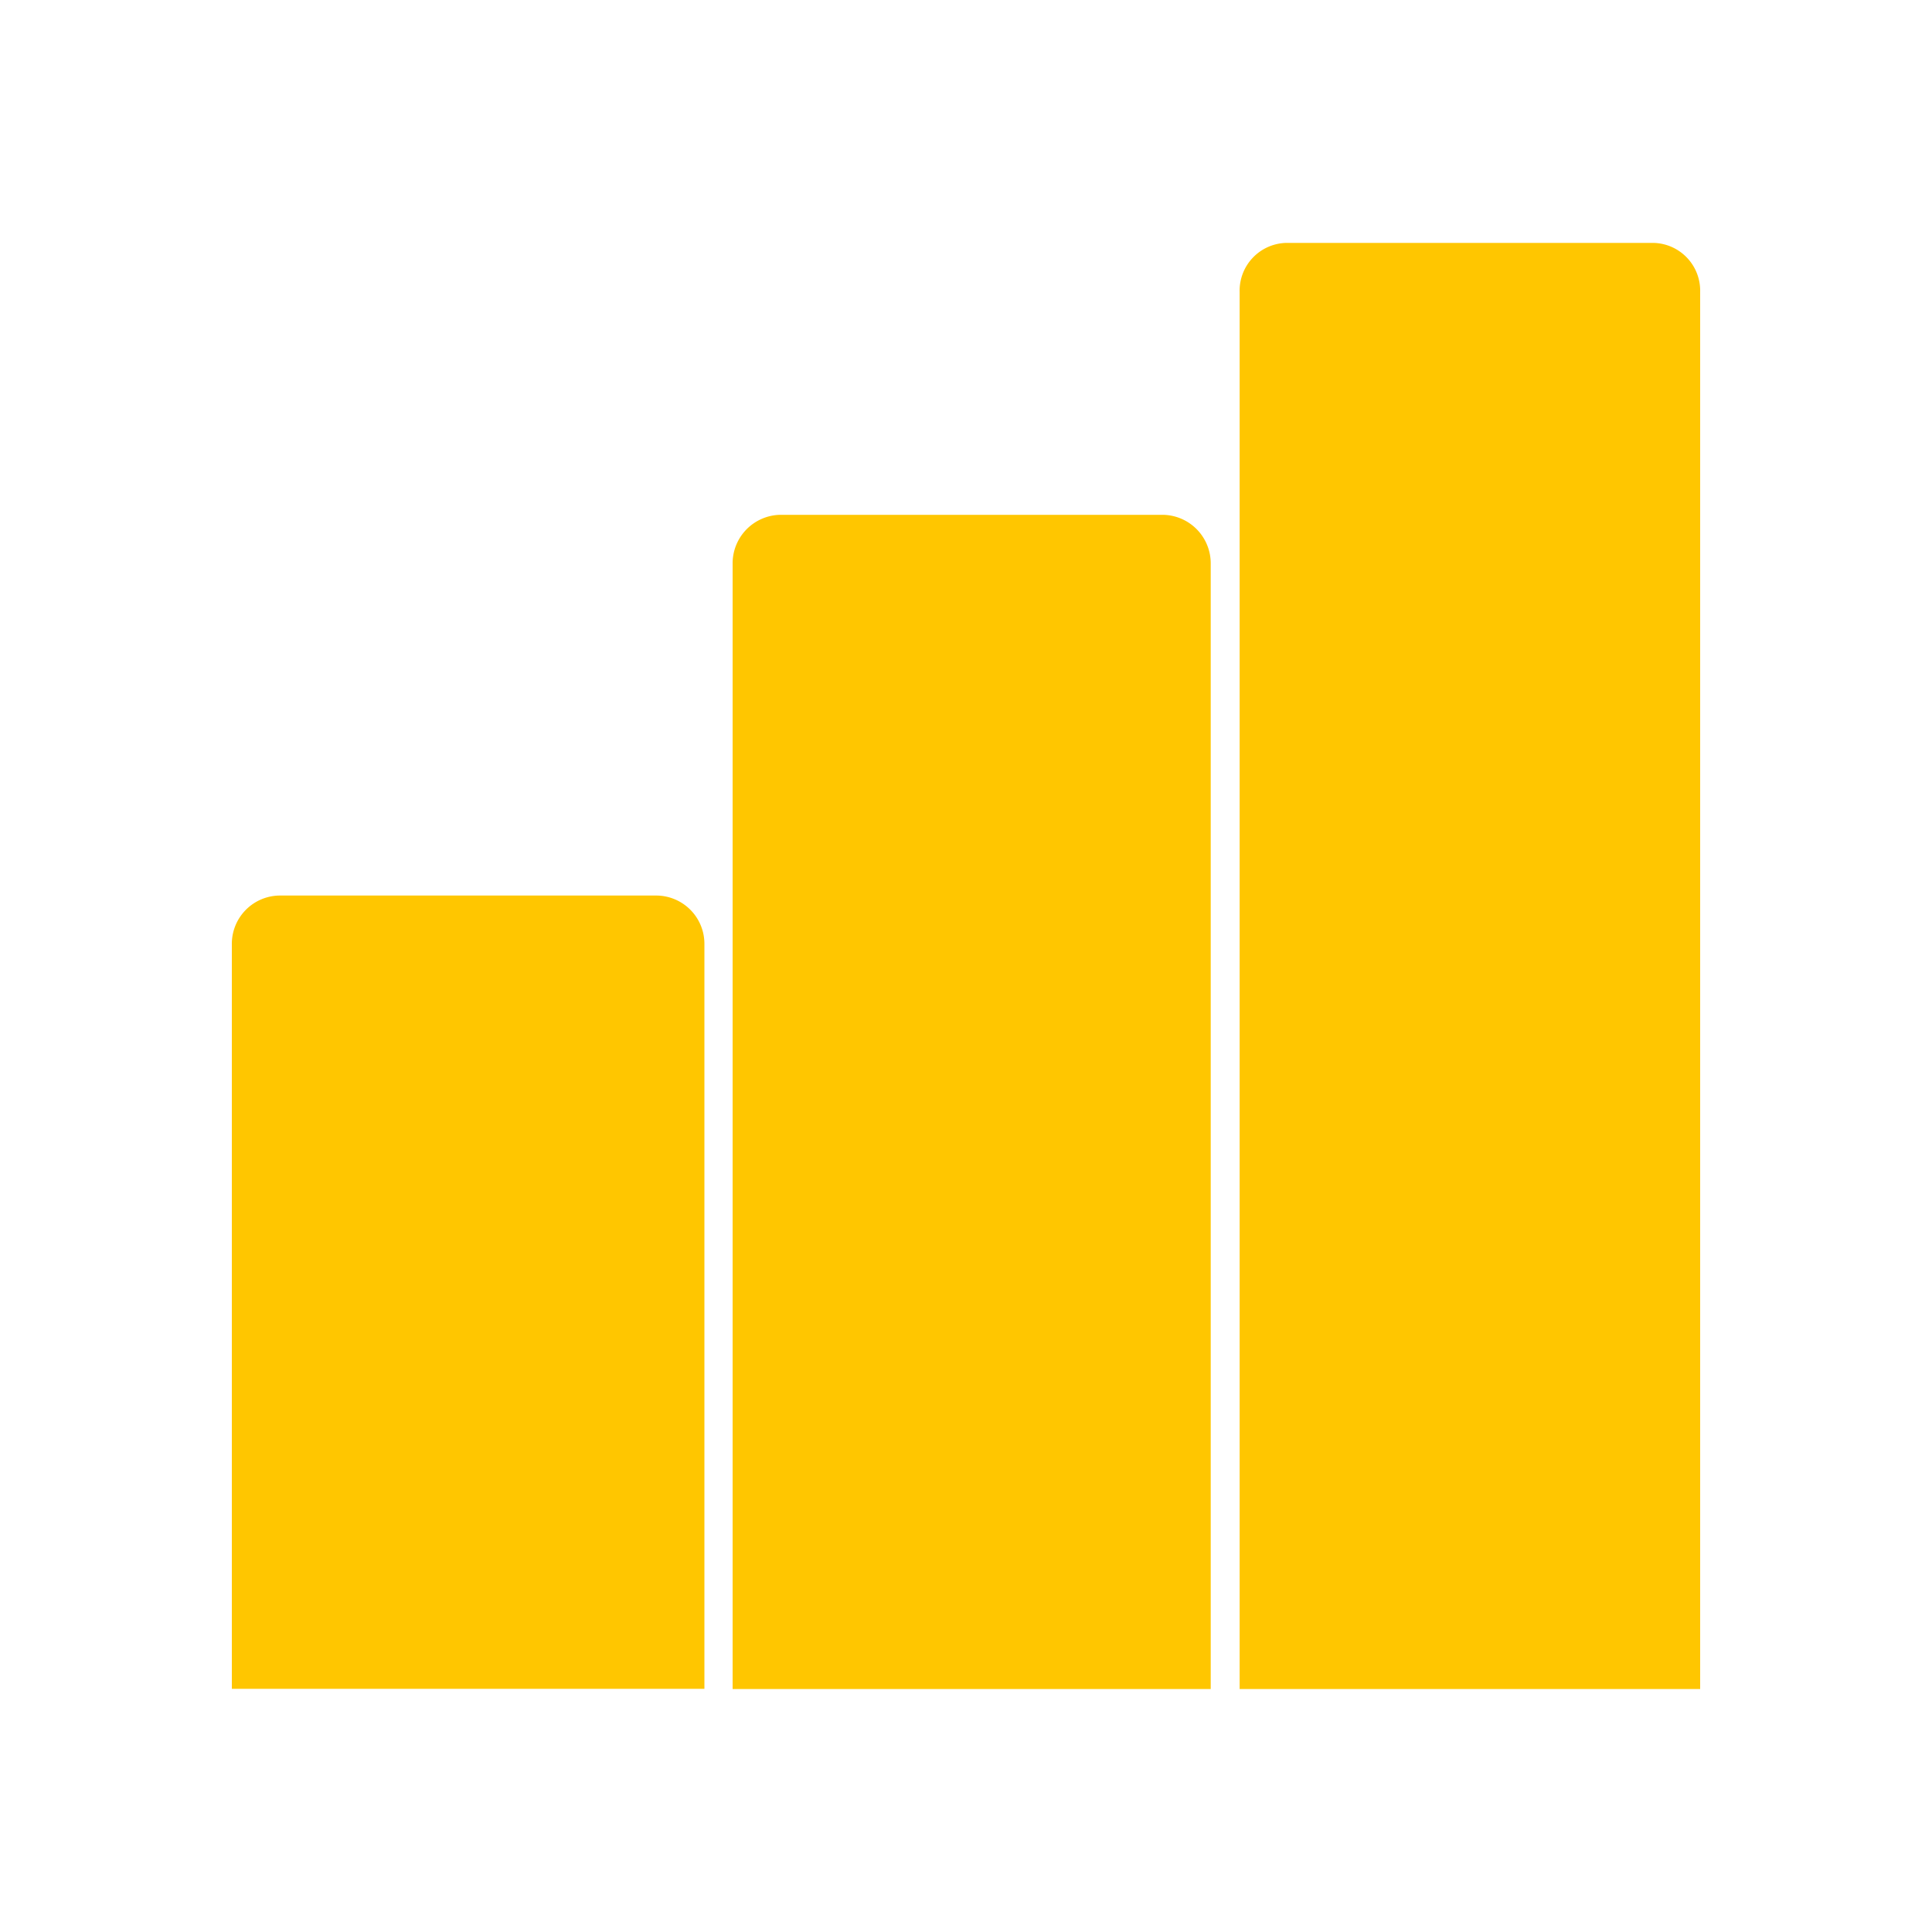 <svg xmlns="http://www.w3.org/2000/svg" width="30" height="30" viewBox="0 0 30 30">
    <defs>
        <clipPath id="i4u2arh0ha">
            <path data-name="사각형 4714" style="fill:none" d="M0 0h30v30H0z"/>
        </clipPath>
    </defs>
    <path data-name="사각형 4713" style="fill:none" d="M0 0h30v30H0z"/>
    <g data-name="그룹 4149">
        <g data-name="그룹 4148" style="clip-path:url(#i4u2arh0ha)">
            <path data-name="패스 11308" d="M11.838 29.7V18.143a.75.75 0 0 0-.735-.761H5.235a.75.75 0 0 0-.735.761V29.7z" transform="translate(-.9 -3.476)" style="fill:#ffc600"/>
            <path data-name="패스 11309" d="M21.424 28.226V10.754a.754.754 0 0 0-.743-.761h-5.938a.754.754 0 0 0-.743.761v17.472z" transform="translate(-2.624 -1.999)" style="fill:#ffc600"/>
            <path data-name="패스 11310" d="M30.651 27.17V5.477a.742.742 0 0 0-.716-.762h-5.719a.742.742 0 0 0-.716.762V27.17z" transform="translate(-4.251 -.943)" style="fill:#ffc600"/>
        </g>
    </g>
</svg>
